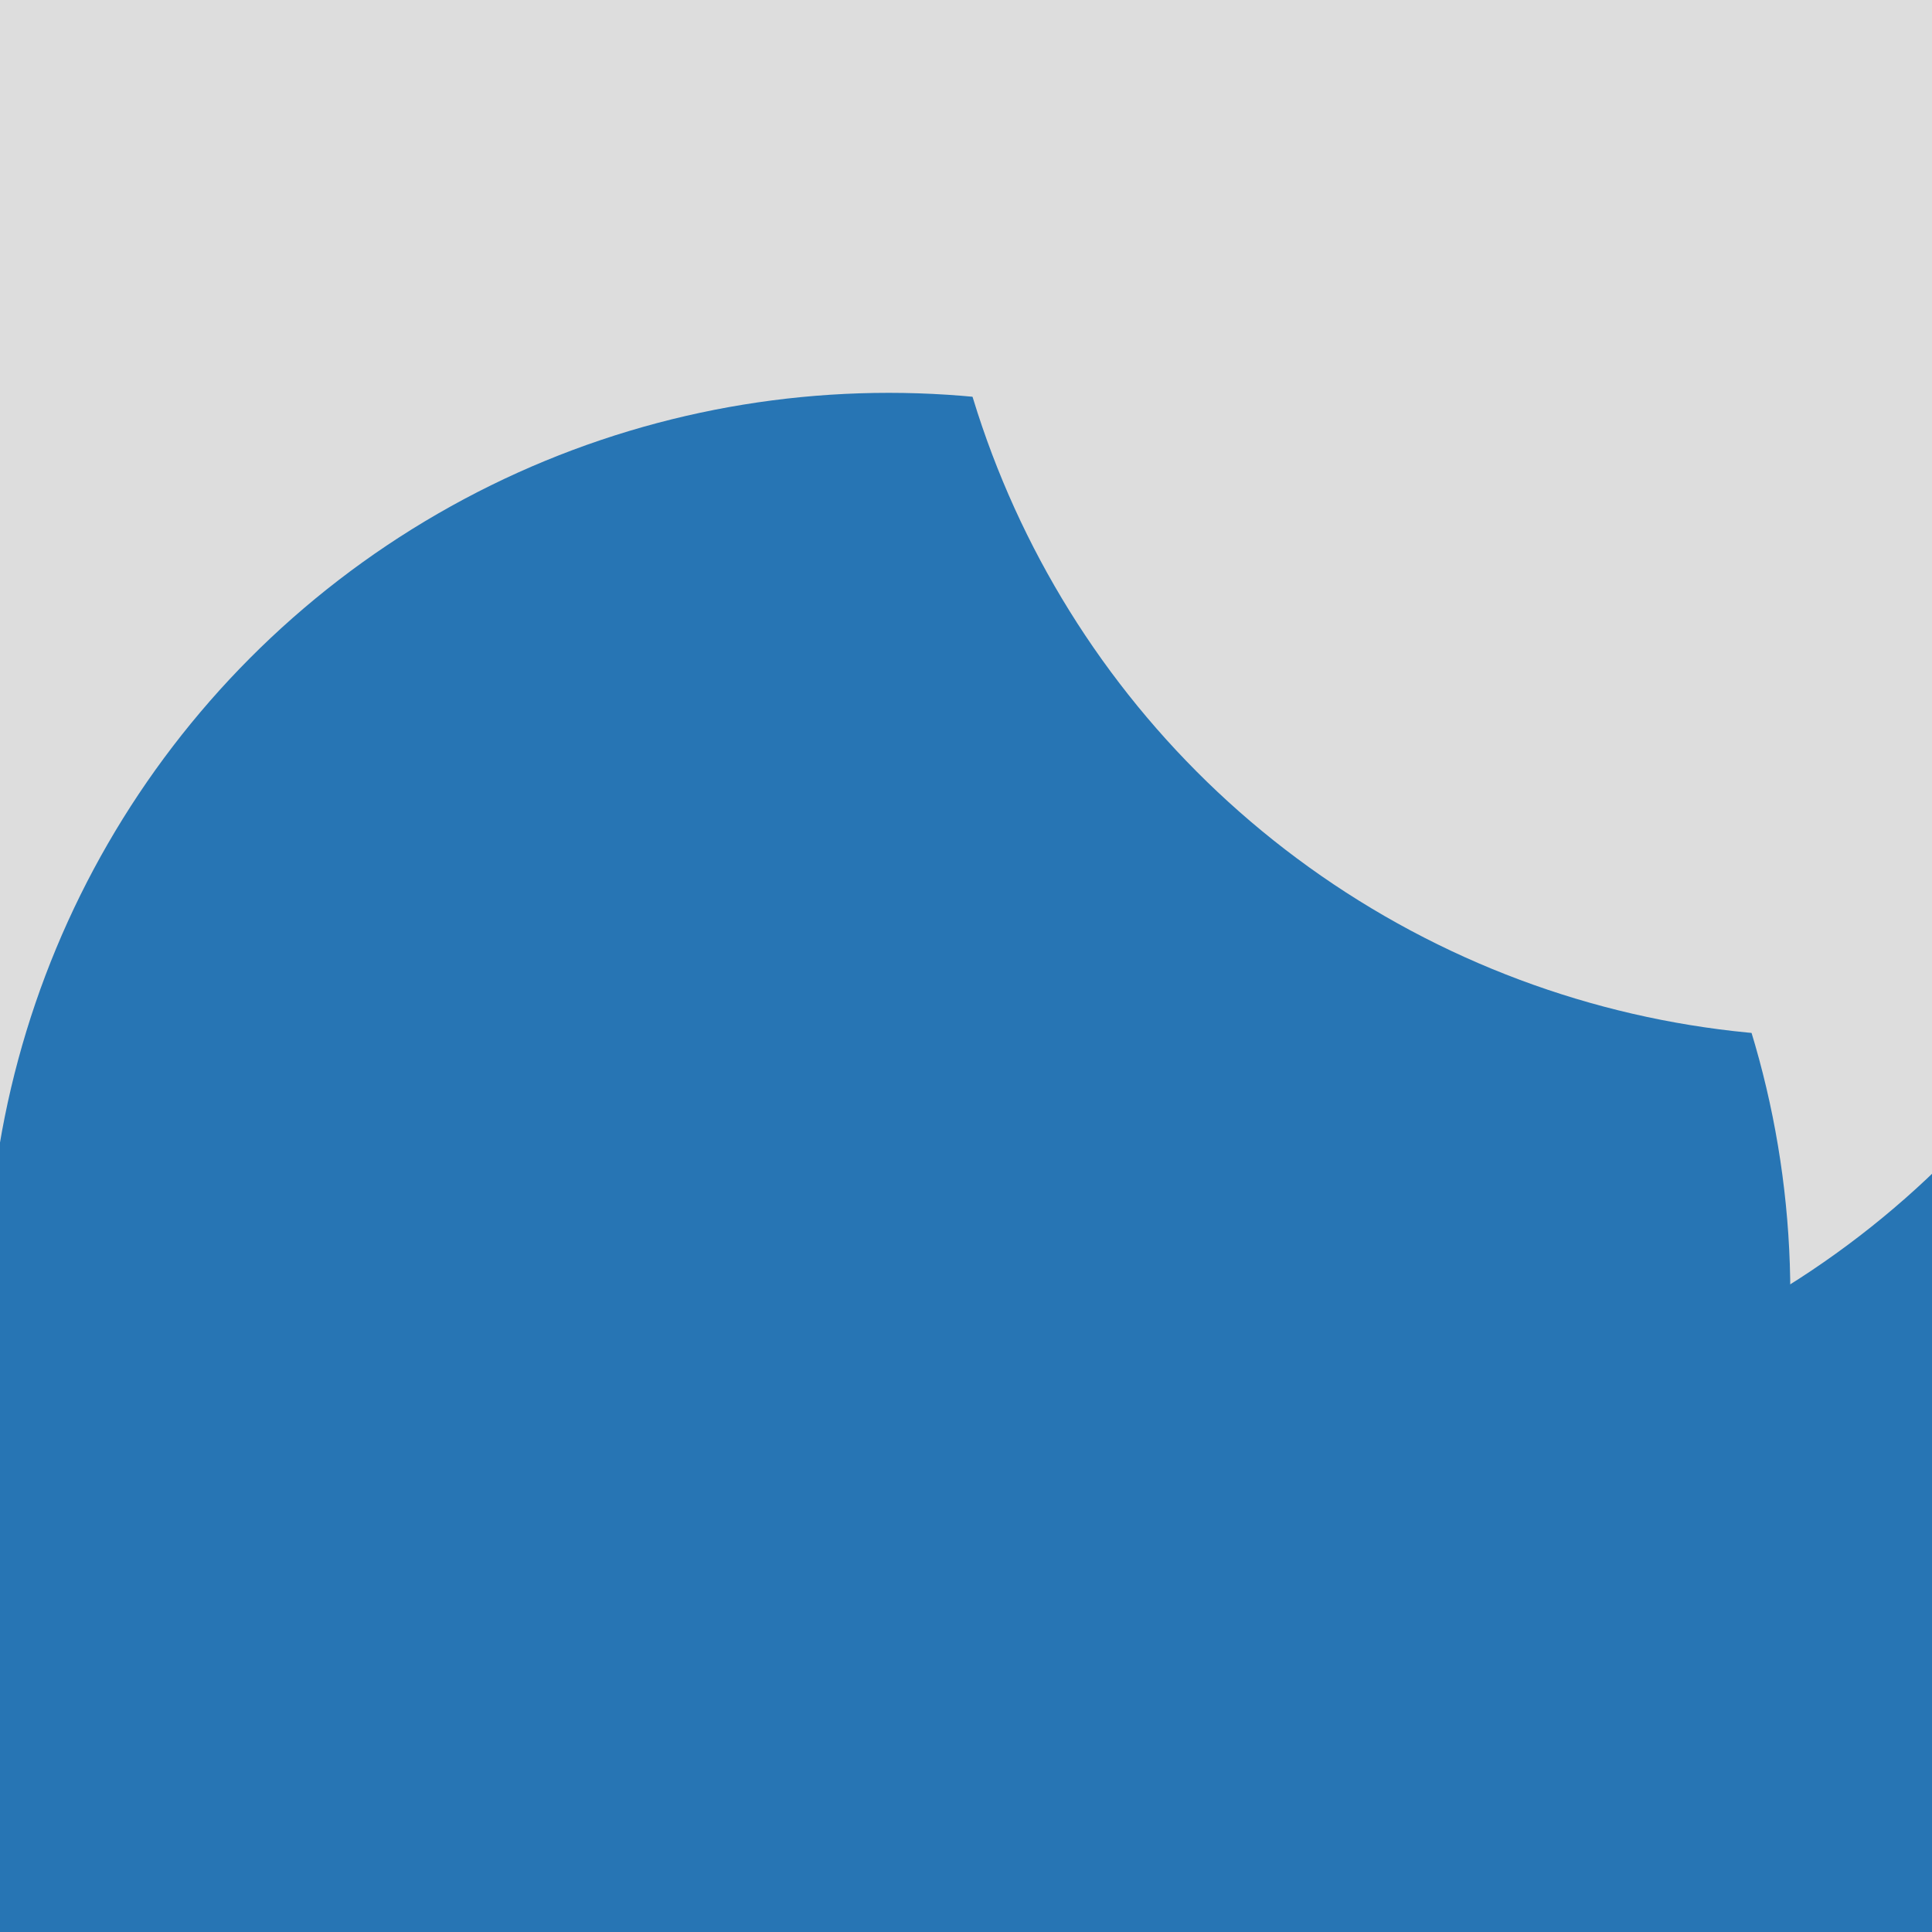 <svg id="visual" viewBox="0 0 900 900" width="900" height="900" xmlns="http://www.w3.org/2000/svg" xmlns:xlink="http://www.w3.org/1999/xlink" version="1.1"><defs><filter id="blur1" x="-10%" y="-10%" width="120%" height="120%"><feFlood flood-opacity="0" result="BackgroundImageFix"></feFlood><feBlend mode="normal" in="SourceGraphic" in2="BackgroundImageFix" result="shape"></feBlend><feGaussianBlur stdDeviation="189" result="effect1_foregroundBlur"></feGaussianBlur></filter></defs><rect width="900" height="900" fill="#2775b4"></rect><g filter="url(#blur1)"><circle cx="372" cy="377" fill="#dddddd" r="420"></circle><circle cx="840" cy="457" fill="#2775b4" r="420"></circle><circle cx="271" cy="54" fill="#dddddd" r="420"></circle><circle cx="610" cy="243" fill="#dddddd" r="420"></circle><circle cx="414" cy="603" fill="#2775b4" r="420"></circle><circle cx="855" cy="63" fill="#dddddd" r="420"></circle></g></svg>